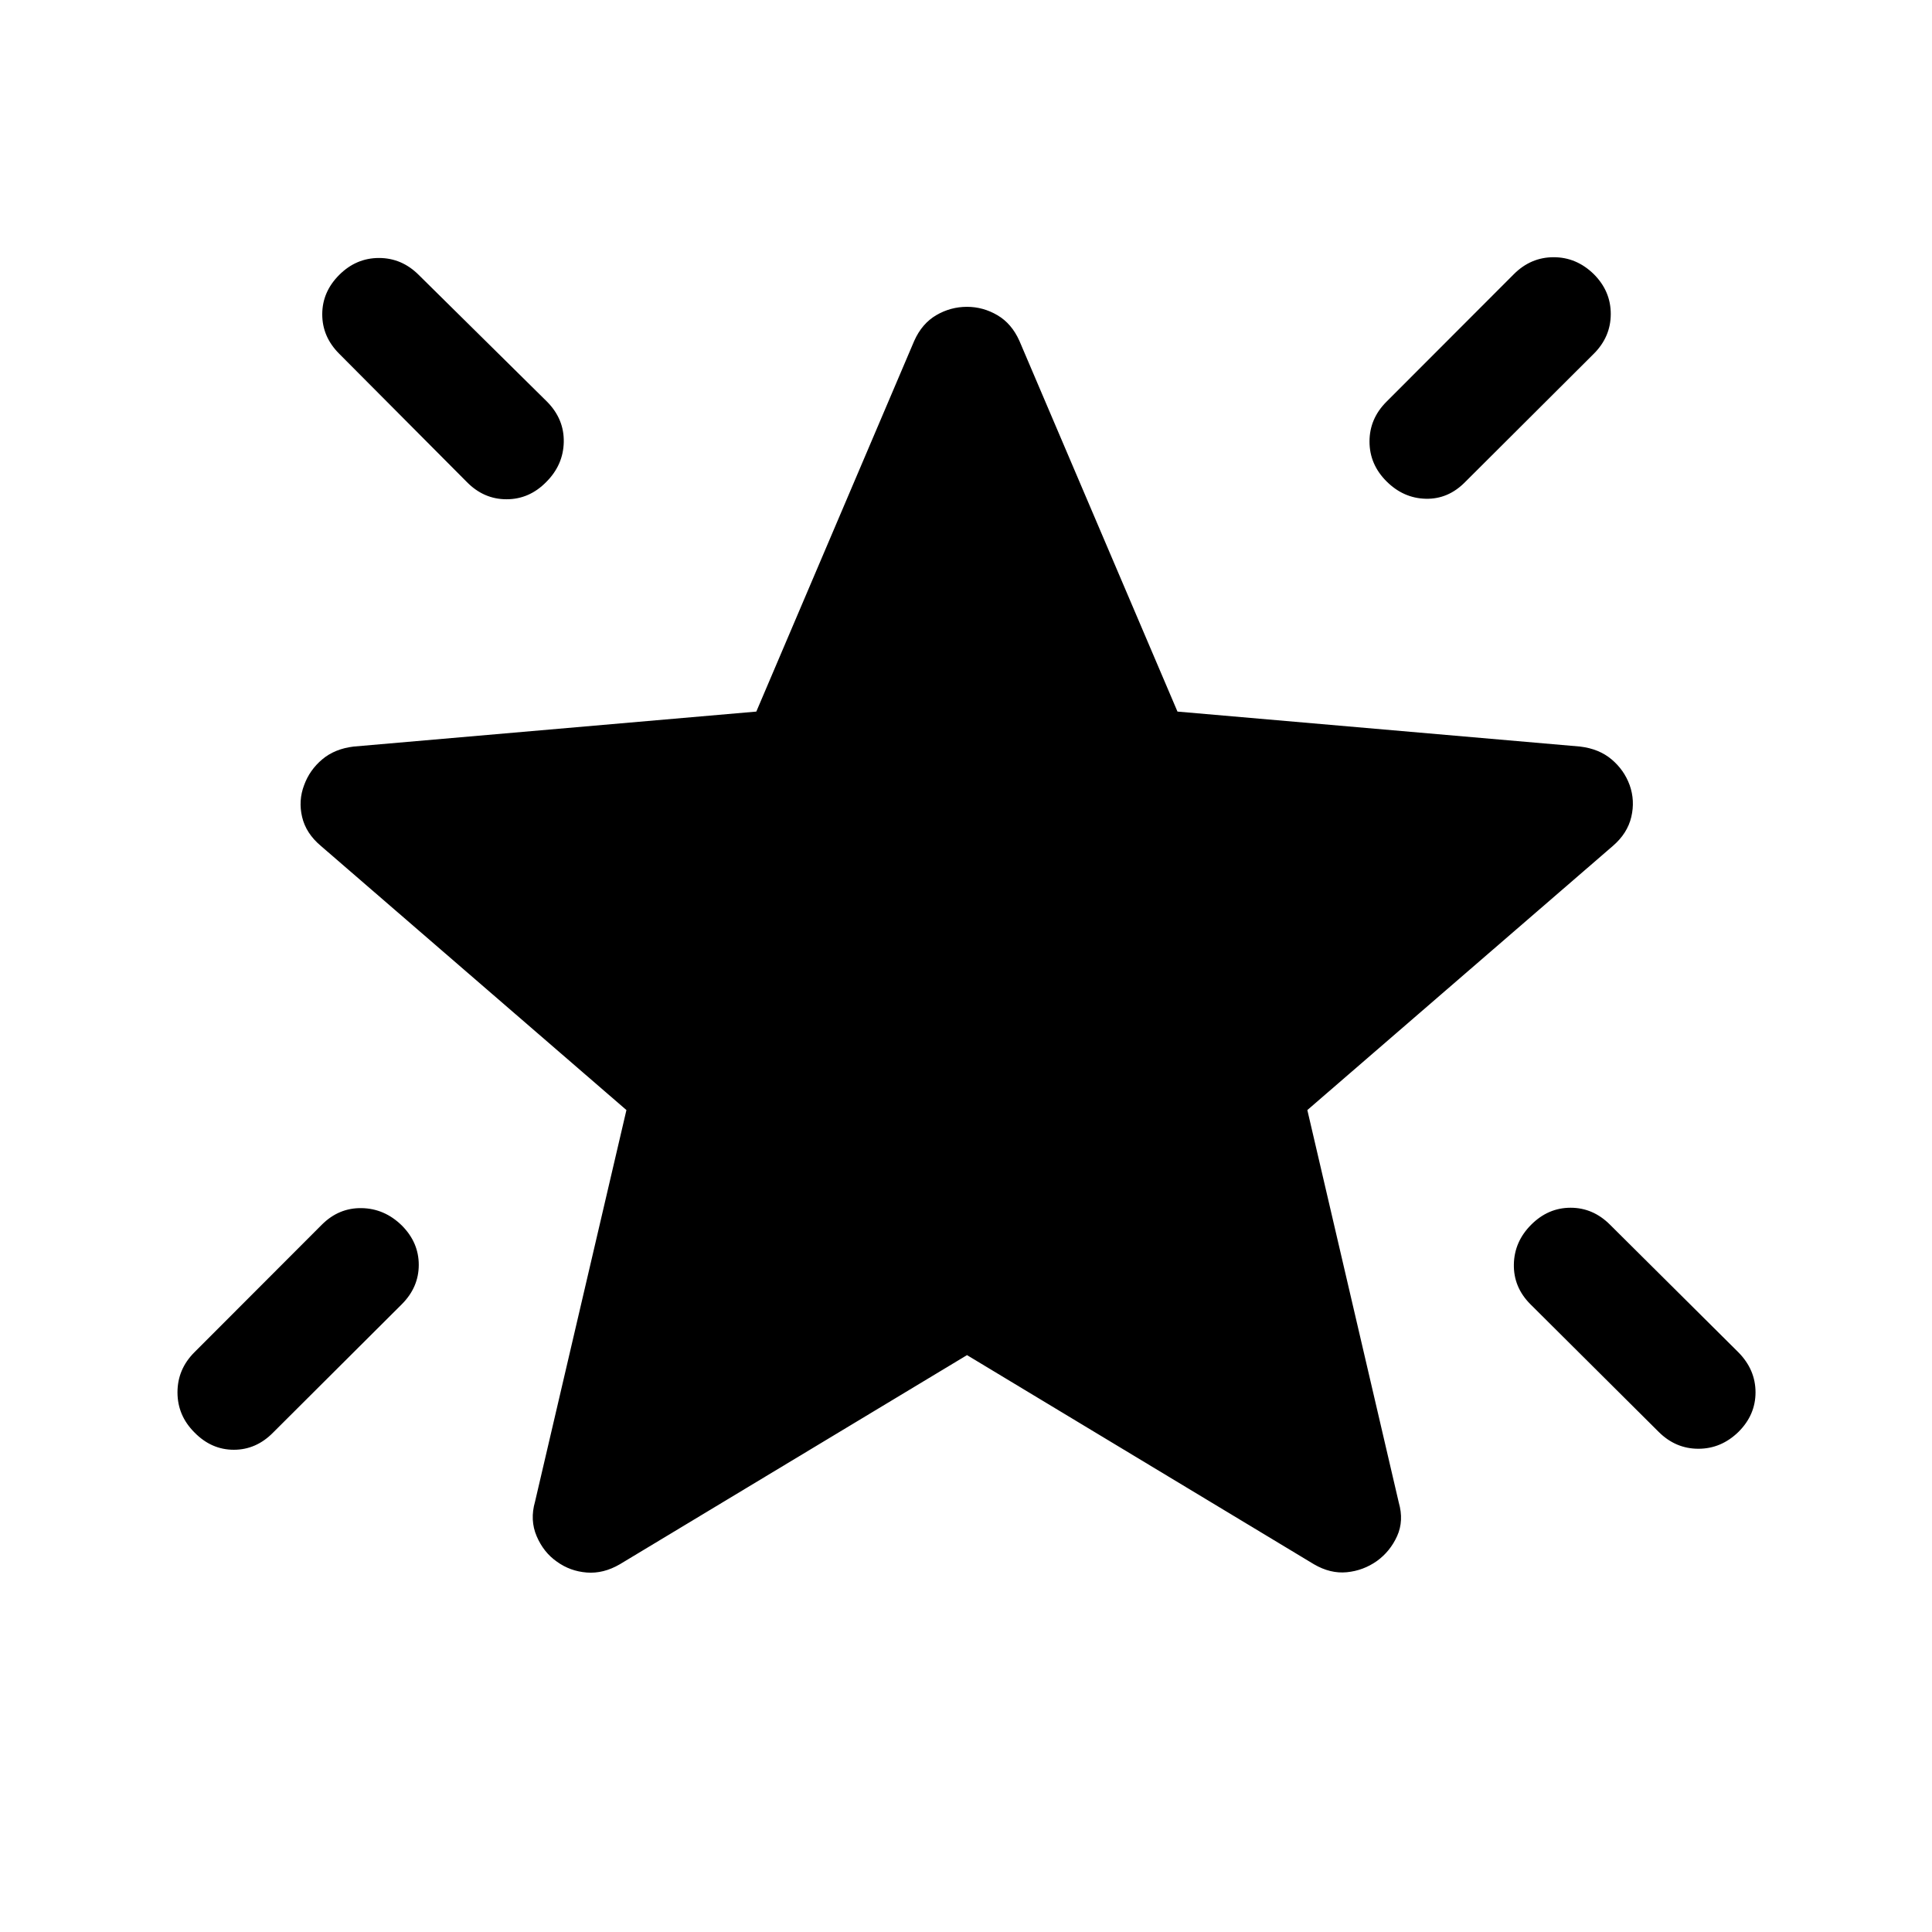 <svg xmlns="http://www.w3.org/2000/svg" height="24" viewBox="0 -960 960 960" width="24"><path d="M760.85-351.46q8.42-8.42 19.57-8.42 11.16 0 19.58 8.42l63.88 63.5q8.43 8.61 8.43 19.81 0 11.19-8.43 19.61-8.61 8.42-19.96 8.42-11.34 0-19.77-8.42l-63.69-63.38q-8.42-8.43-8.23-19.77.19-11.35 8.62-19.77Zm31.11-472.31q8.42 8.42 8.42 19.77t-8.42 19.77l-63.88 63.69q-8.43 8.62-19.58 8.37-11.15-.25-19.58-8.68-8.42-8.42-8.42-19.76 0-11.35 8.42-19.77l63.31-63.39q8.42-8.42 19.77-8.42t19.96 8.42Zm-623.42.39q8.42-8.43 19.77-8.43 11.34 0 19.77 8.43l63.88 63.11q8.42 8.62 8.17 19.96-.25 11.35-8.67 19.77-8.42 8.62-19.77 8.62-11.34 0-19.77-8.62l-63.38-63.69q-8.42-8.42-8.42-19.58 0-11.15 8.42-19.57Zm31.11 472.3q8.43 8.43 8.43 19.58 0 11.15-8.43 19.58l-63.88 63.69q-8.42 8.61-19.58 8.61-11.15 0-19.57-8.61-8.43-8.42-8.43-19.92 0-11.5 8.43-19.93l63.3-63.38q8.43-8.42 19.77-8.23 11.35.19 19.96 8.61Zm280.85 64.43L308-182.73q-8.19 4.77-16.46 4.11-8.27-.65-14.85-5.42-6.57-4.58-10.02-12.61-3.44-8.04-.82-17.16l45.42-194.61-151.85-131.27q-7.38-6.2-9.3-14.35-1.93-8.15 1-15.84 2.73-7.5 8.96-12.77t15.65-6.39l200.08-17.38 78.46-184.2q3.85-8.61 10.94-12.76 7.1-4.16 15.29-4.16 8 0 15.1 4.16 7.09 4.15 10.94 12.76l78.54 184.2 200.07 17.38q9.43 1.12 15.66 6.39t8.96 12.77q2.73 7.69.81 15.84-1.93 8.15-9.12 14.35L649.61-408.42l45.43 195q2.61 9.11-.83 16.71-3.44 7.59-10.02 12.36-6.77 4.77-14.94 5.58-8.17.81-16.36-3.96L480.5-286.65Z"/></svg>